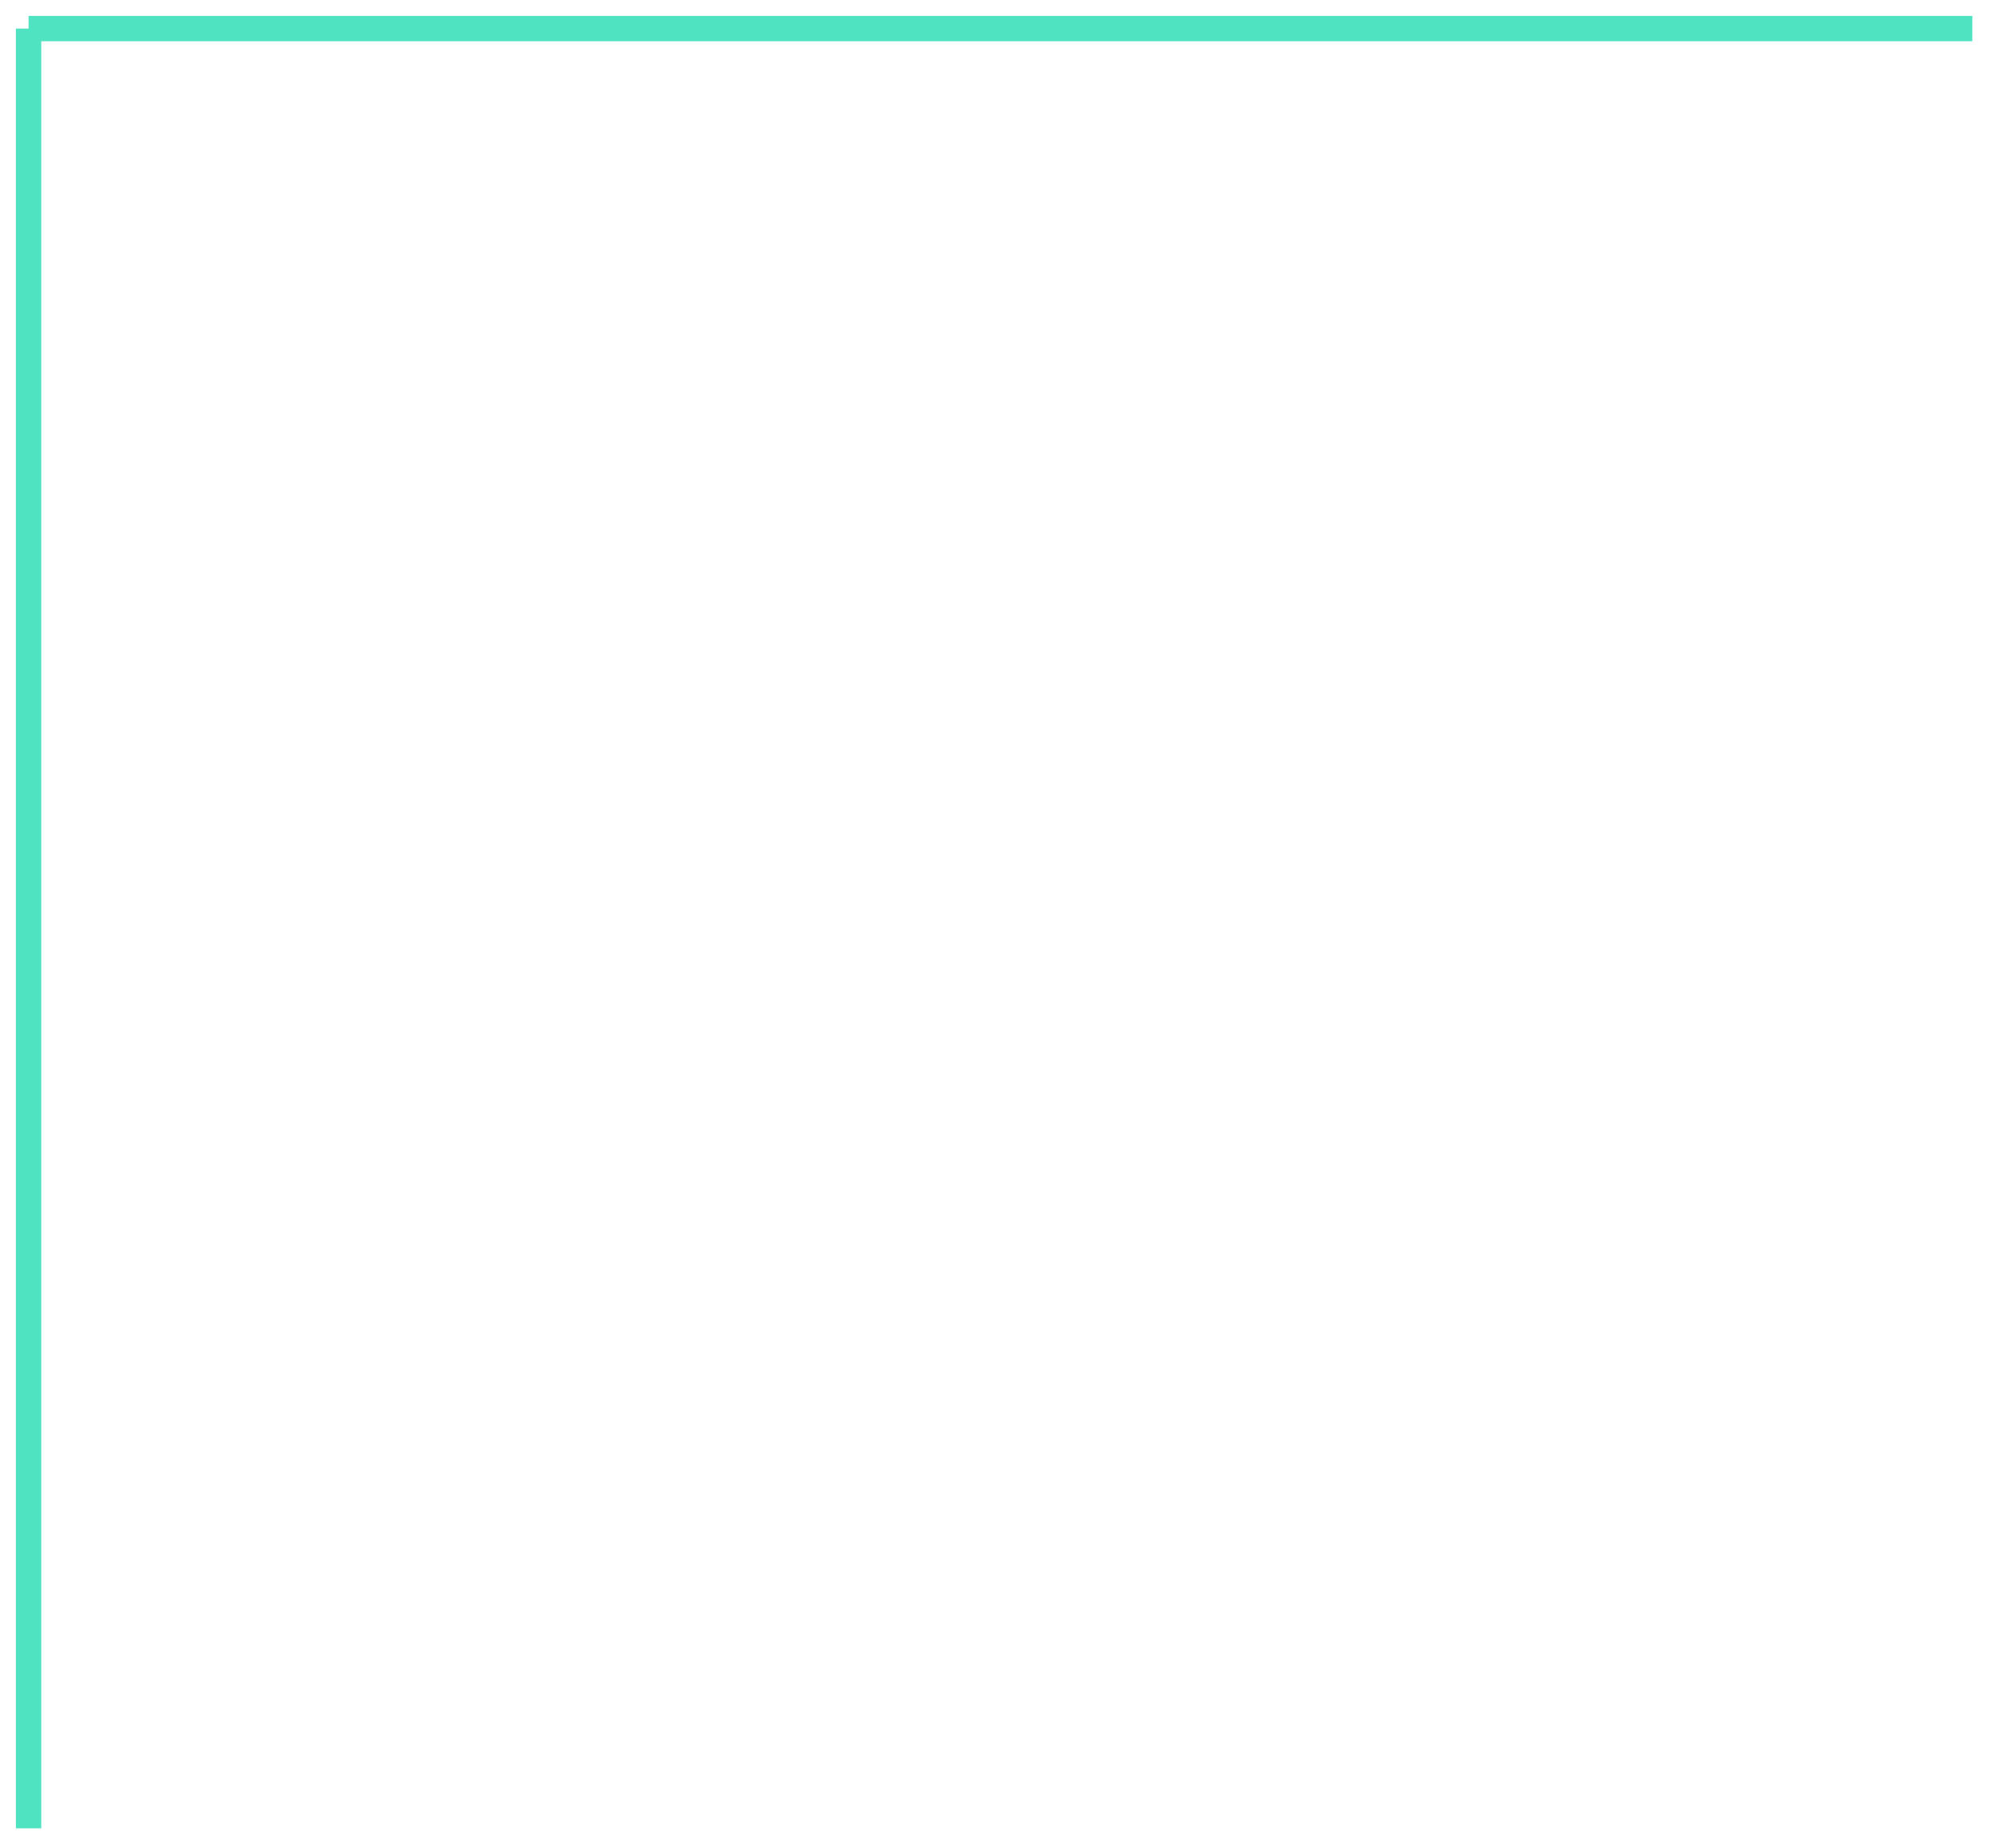 <svg width="105" height="97" xmlns="http://www.w3.org/2000/svg" xmlns:xlink="http://www.w3.org/1999/xlink" overflow="hidden"><defs><clipPath id="clip0"><rect x="359" y="170" width="105" height="97"/></clipPath></defs><g clip-path="url(#clip0)" transform="translate(-359 -170)"><path d="M360.5 171.5 462.547 171.5" stroke="#50E3C2" stroke-width="1.333" stroke-miterlimit="8" fill="none" fill-rule="evenodd"/><path d="M360.5 171.5 360.5 265.988" stroke="#50E3C2" stroke-width="1.333" stroke-miterlimit="8" fill="none" fill-rule="evenodd"/></g></svg>